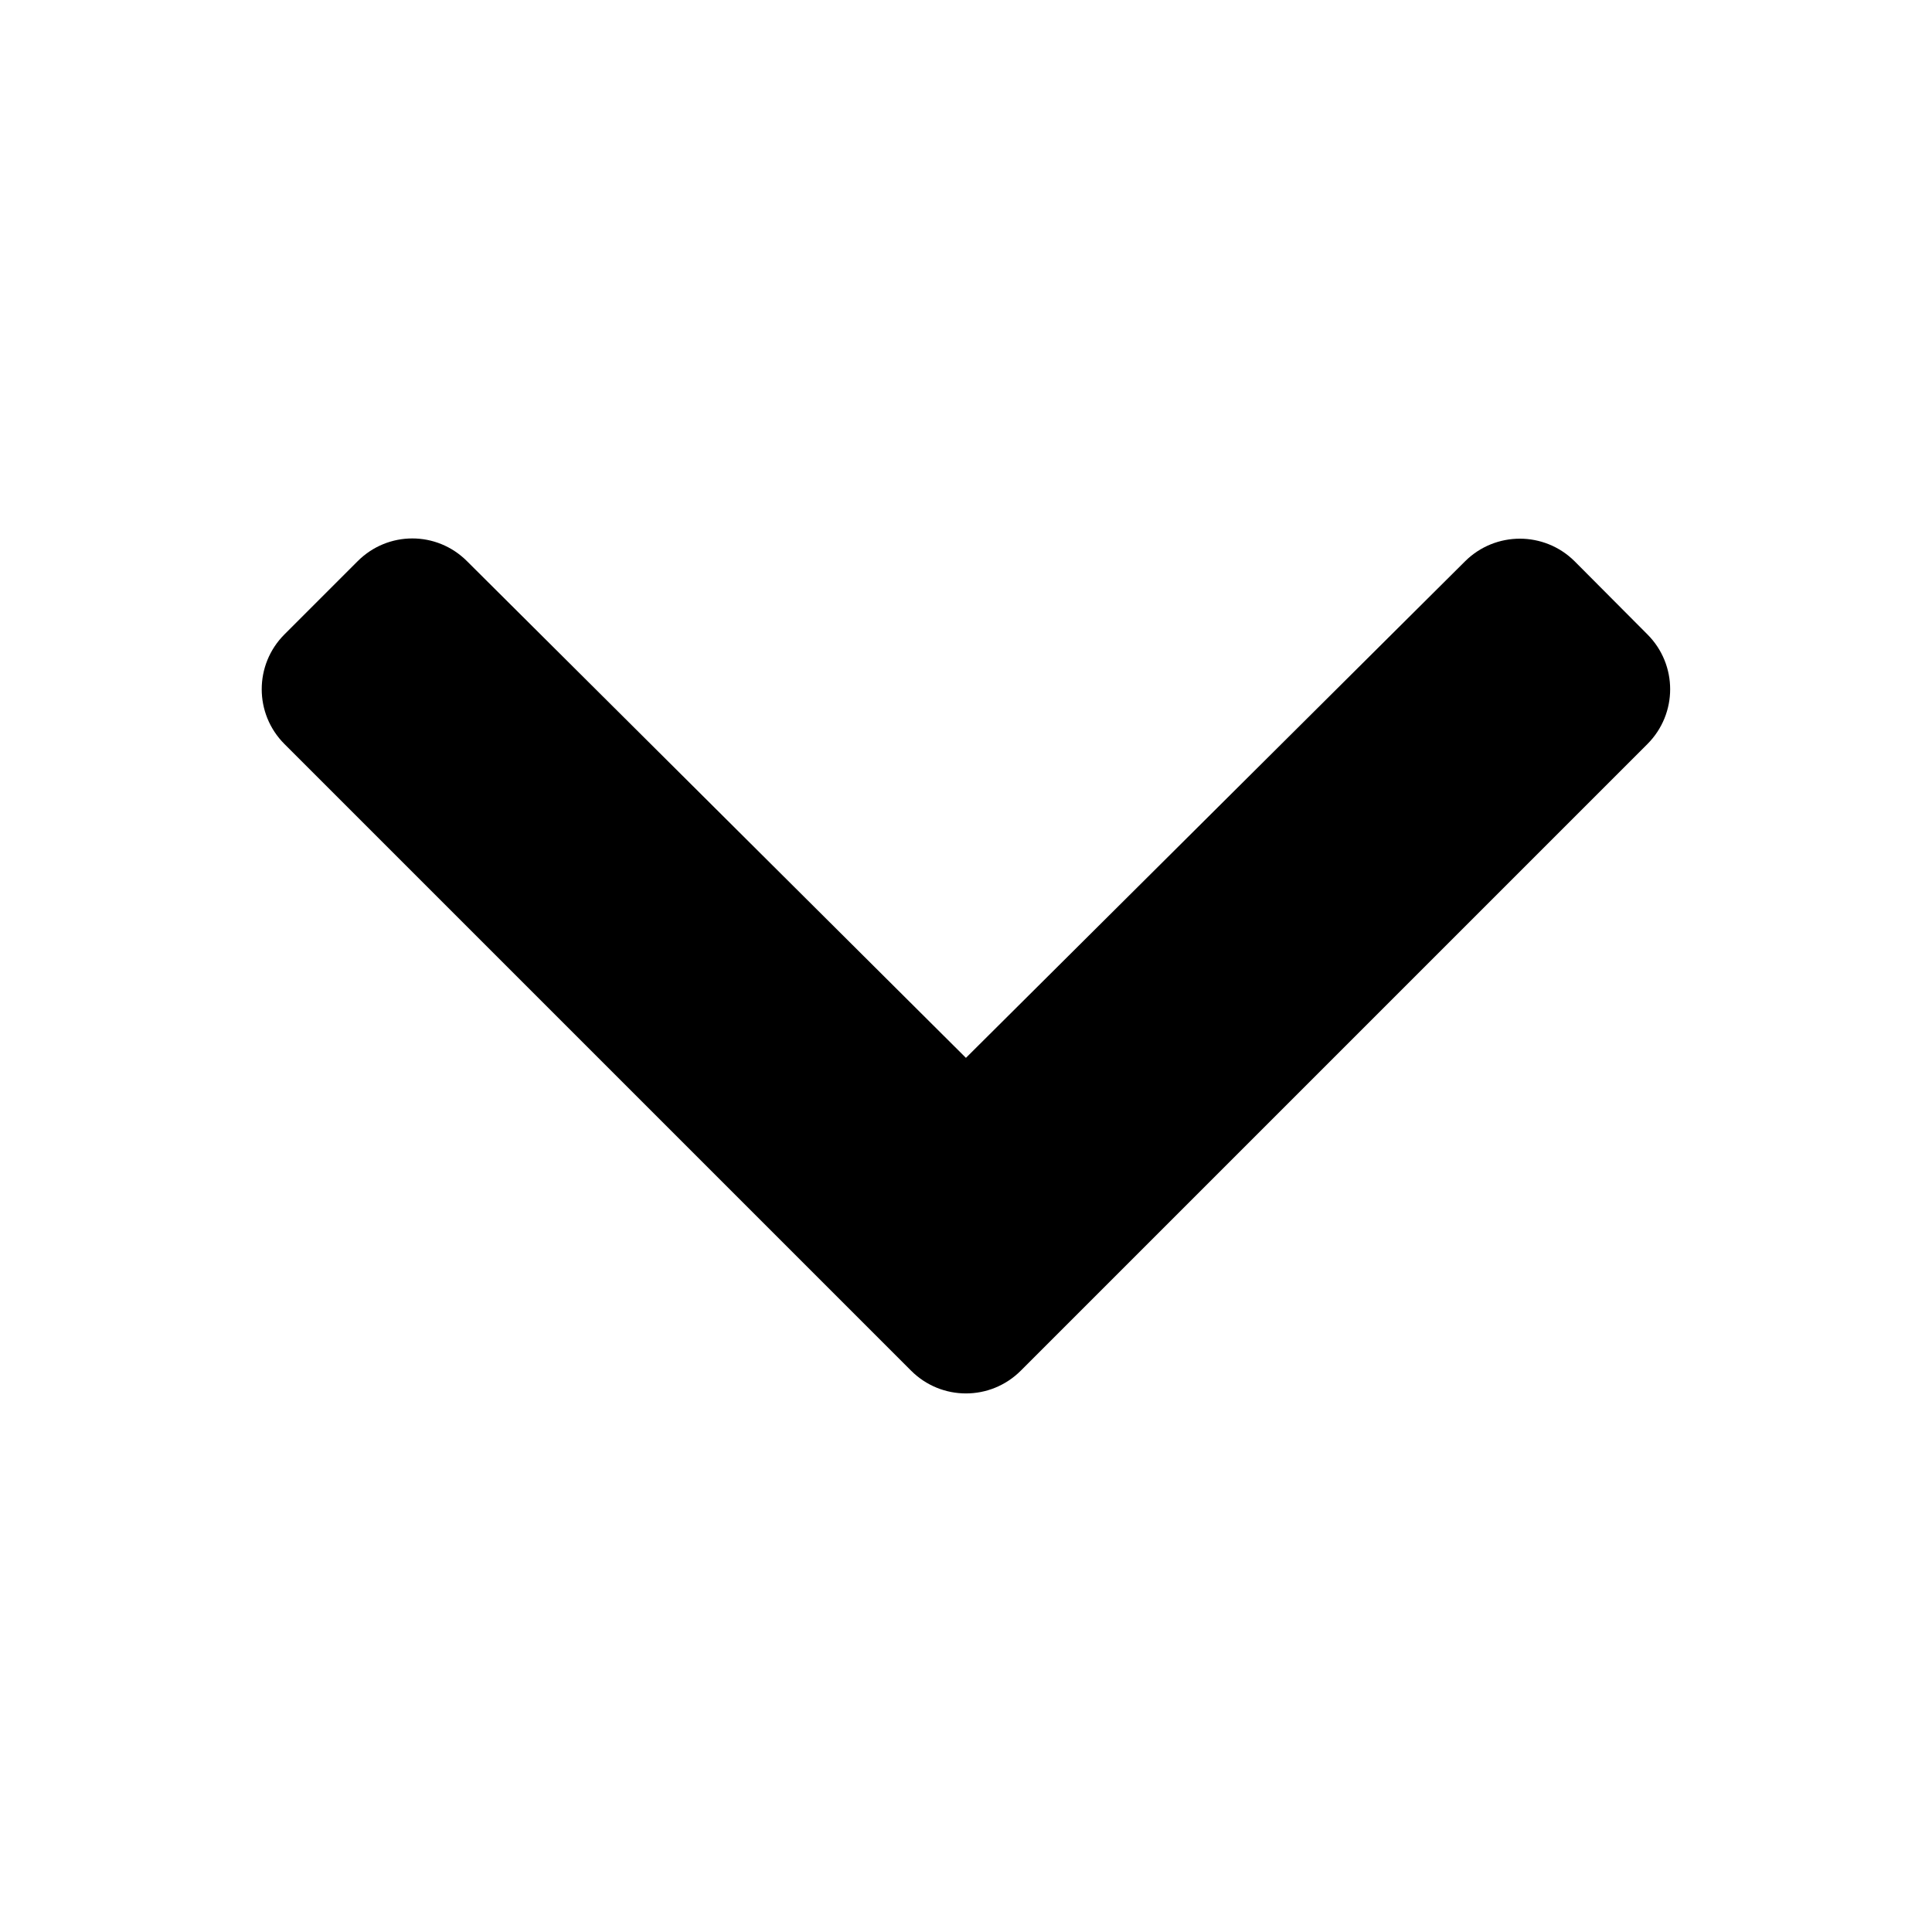 <svg xmlns="http://www.w3.org/2000/svg" width="100%" height="100%" viewBox="0 0 599.04 599.04"><path fill="currentColor" d="M282.5 425l-194.3-194.3c-9.4-9.4-9.4-24.6 0-34l22.7-22.7c9.4-9.4 24.5-9.4 33.9 0l154.7 154 154.8-154c9.4-9.3 24.5-9.3 33.9 0l22.6 22.7c9.4 9.4 9.4 24.6 0 34l-194.3 194.3c-9.4 9.4-24.6 9.4-34 0z" /></svg>
